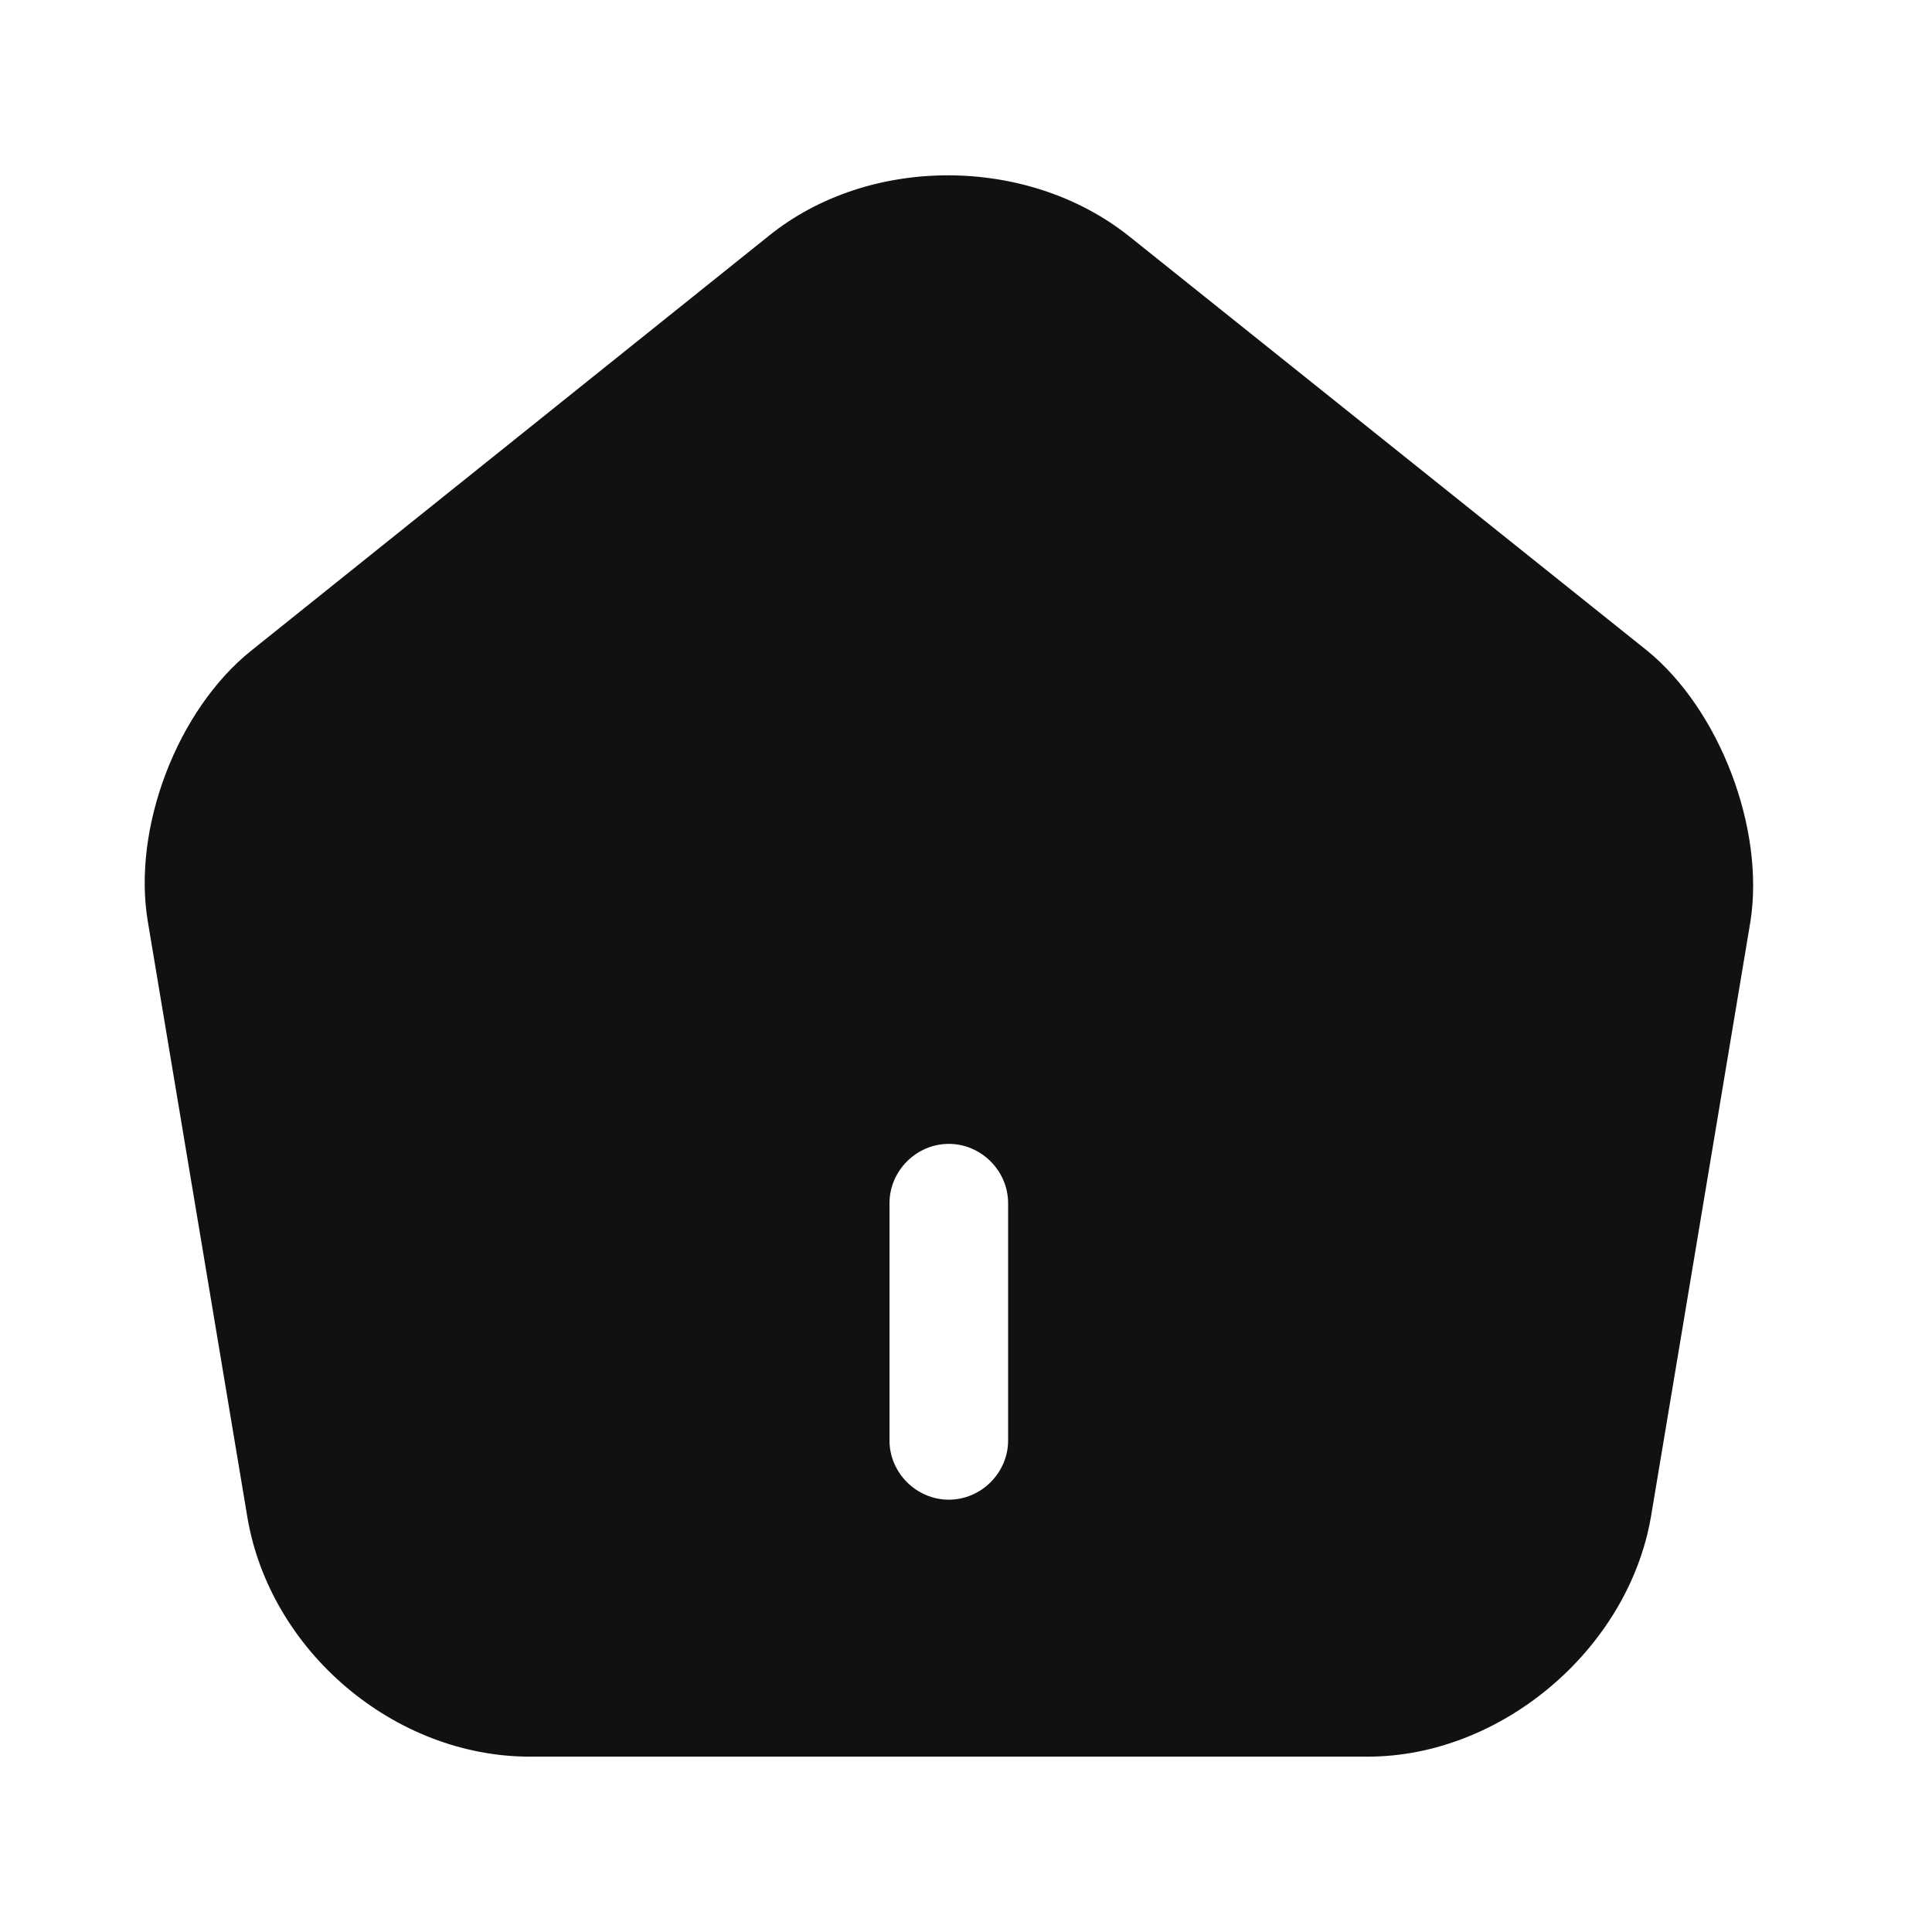 <svg width="30" height="30" viewBox="0 0 30 30" fill="none" xmlns="http://www.w3.org/2000/svg">
<path d="M25.574 10.101L17.532 3.668C15.961 2.416 13.505 2.403 11.946 3.656L3.904 10.101C2.75 11.022 2.05 12.864 2.296 14.313L3.843 23.57C4.199 25.645 6.127 27.277 8.226 27.277H21.24C23.315 27.277 25.279 25.608 25.635 23.558L27.182 14.3C27.403 12.864 26.704 11.022 25.574 10.101ZM15.654 22.367C15.654 22.87 15.236 23.287 14.733 23.287C14.23 23.287 13.812 22.87 13.812 22.367V18.683C13.812 18.18 14.23 17.762 14.733 17.762C15.236 17.762 15.654 18.18 15.654 18.683V22.367Z" fill="#111111"/>
</svg>
